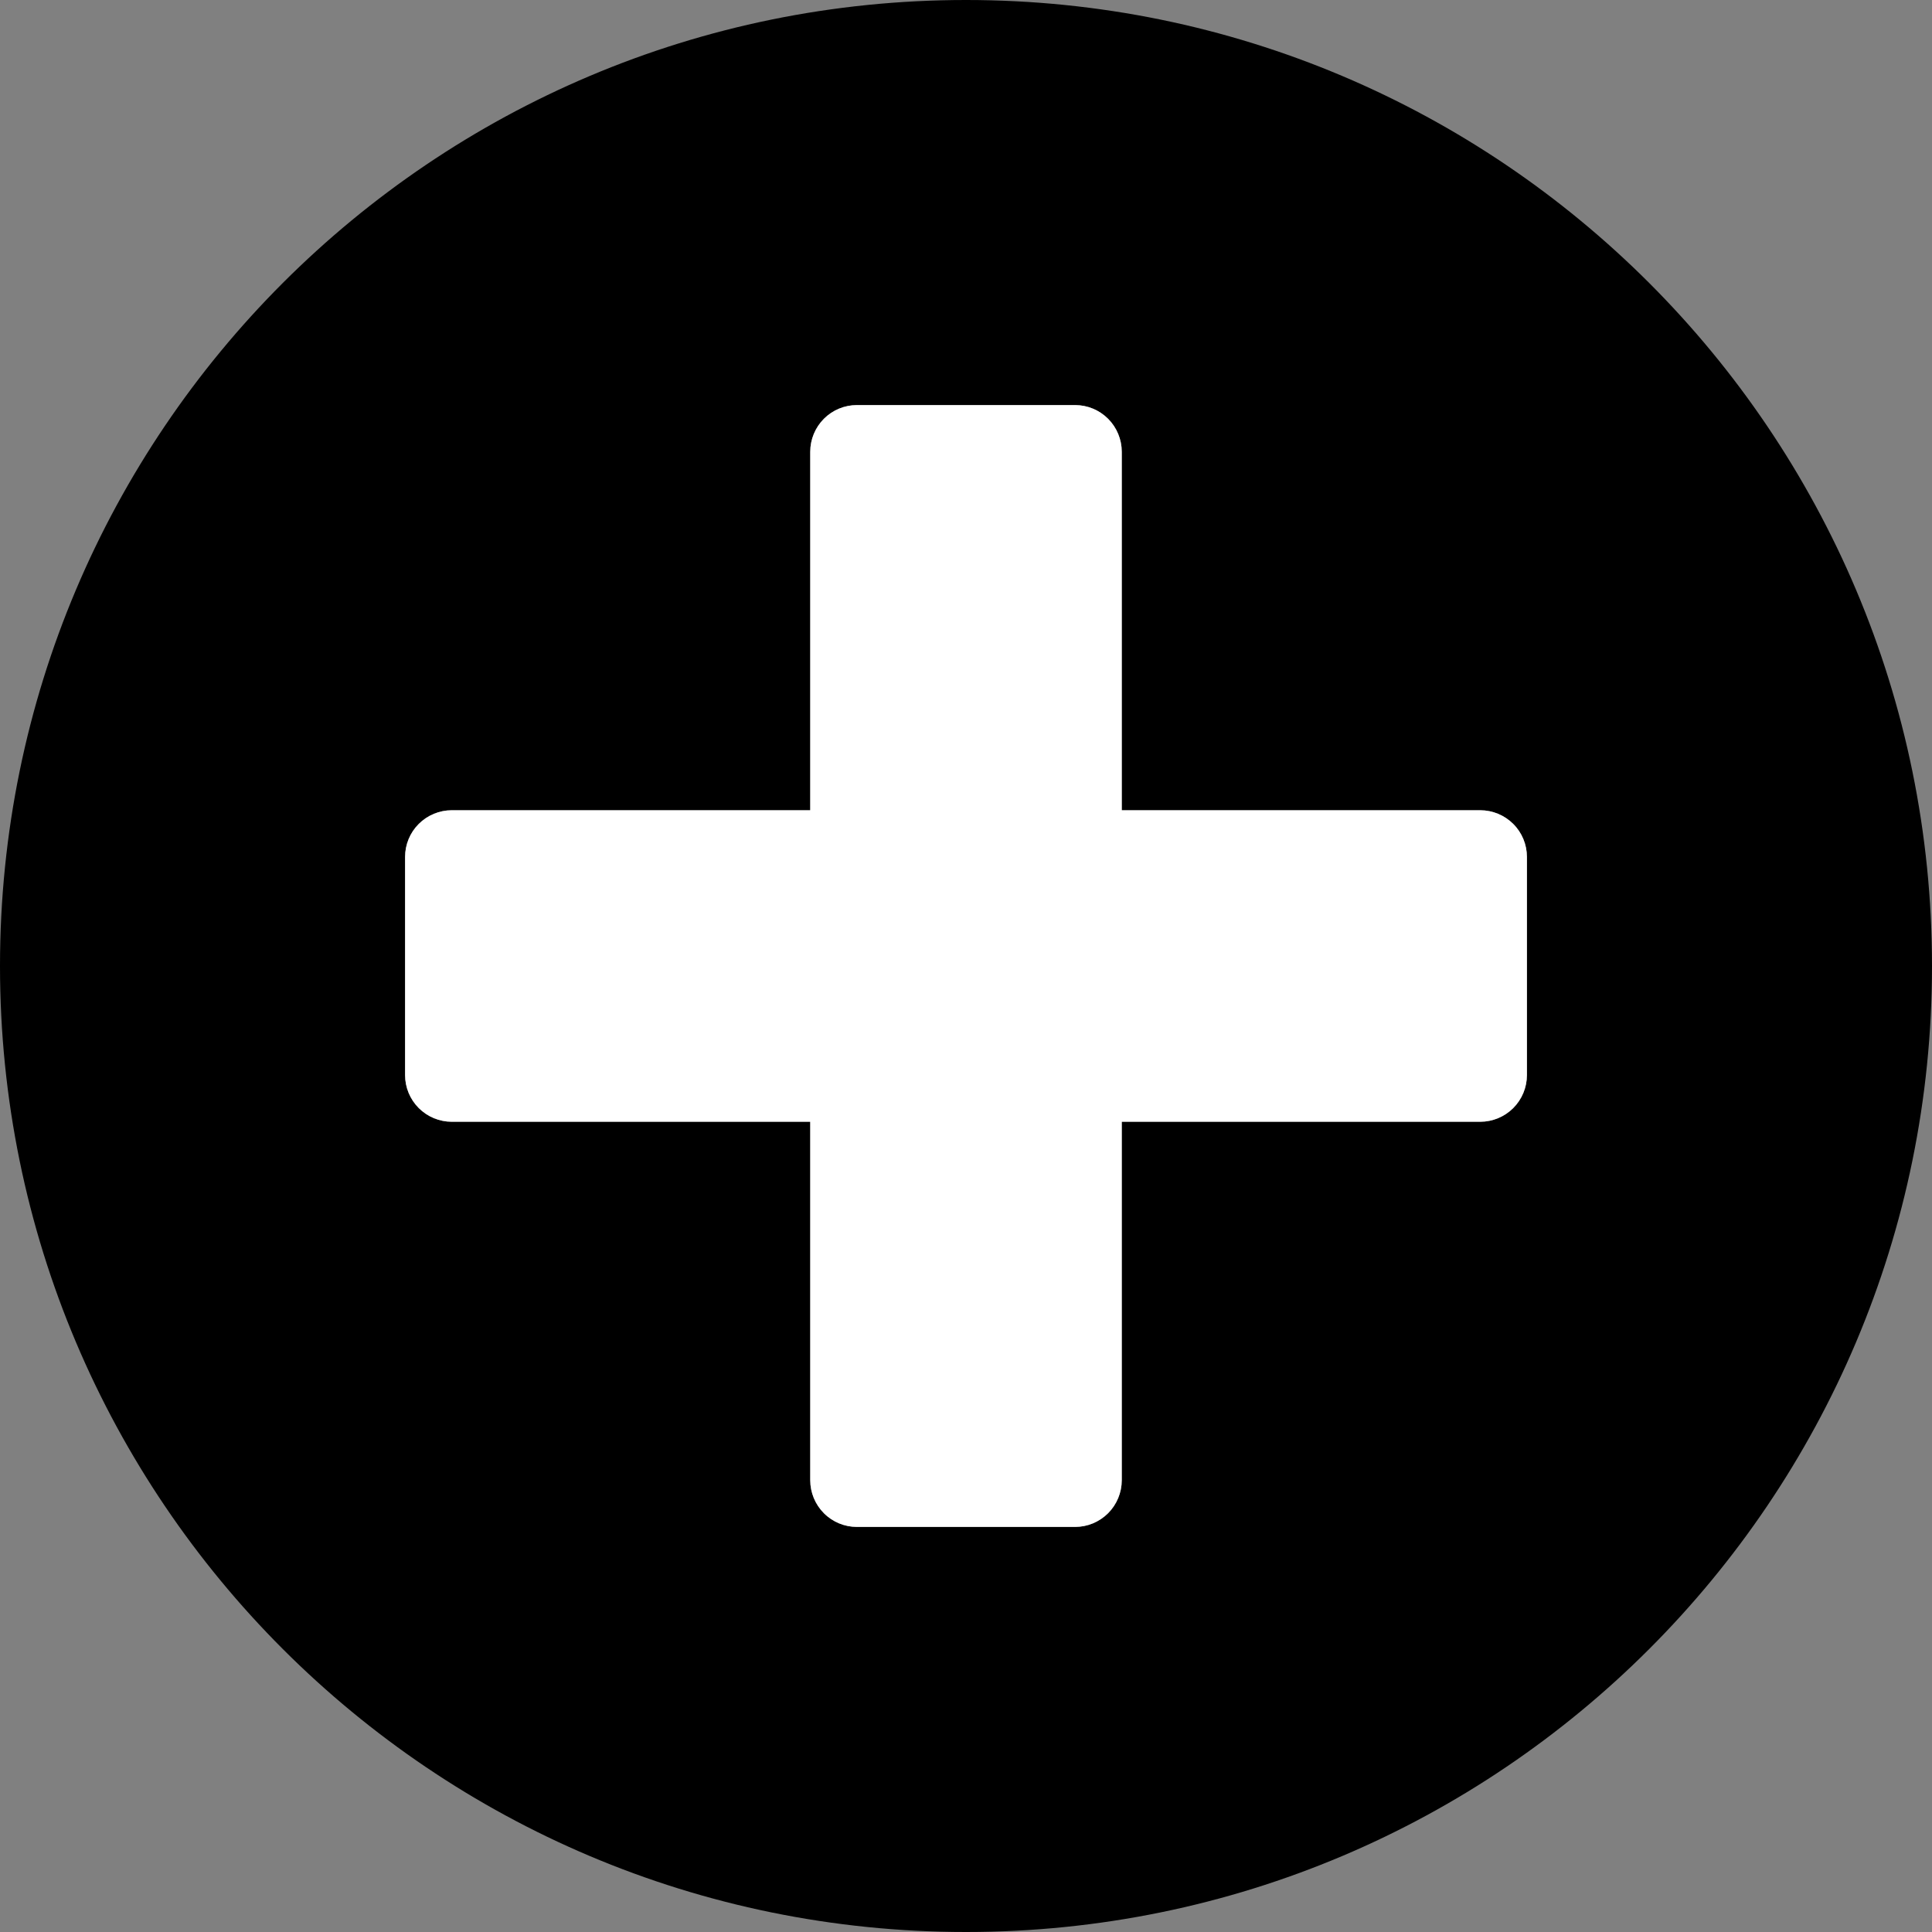 <svg width="24" height="24" viewBox="0 0 24 24" fill="none" color="#fff" xmlns="http://www.w3.org/2000/svg">
    <rect x="0" y="0" width="24" height="24" fill="#808080" stroke="none"/>
    <path
        d="M12 0C5.371 0 0 5.371 0 12C0 18.629 5.371 24 12 24C18.629 24 24 18.629 24 12C24 5.371 18.629 0 12 0ZM18.968 13.355C18.968 13.509 18.907 13.656 18.798 13.765C18.689 13.874 18.541 13.935 18.387 13.935H13.935V18.387C13.935 18.541 13.874 18.689 13.765 18.798C13.656 18.907 13.509 18.968 13.355 18.968H10.645C10.491 18.968 10.344 18.907 10.235 18.798C10.126 18.689 10.065 18.541 10.065 18.387V13.935H5.613C5.459 13.935 5.311 13.874 5.202 13.765C5.093 13.656 5.032 13.509 5.032 13.355V10.645C5.032 10.491 5.093 10.344 5.202 10.235C5.311 10.126 5.459 10.065 5.613 10.065H10.065V5.613C10.065 5.459 10.126 5.311 10.235 5.202C10.344 5.093 10.491 5.032 10.645 5.032H13.355C13.509 5.032 13.656 5.093 13.765 5.202C13.874 5.311 13.935 5.459 13.935 5.613V10.065H18.387C18.541 10.065 18.689 10.126 18.798 10.235C18.907 10.344 18.968 10.491 18.968 10.645V13.355Z"
        fill="#000" />
    <path
        d="M18.968 13.355C18.968 13.509 18.907 13.656 18.798 13.765C18.689 13.874 18.541 13.935 18.387 13.935H13.935V18.387C13.935 18.541 13.874 18.689 13.765 18.798C13.656 18.907 13.509 18.968 13.355 18.968H10.645C10.491 18.968 10.343 18.907 10.235 18.798C10.126 18.689 10.065 18.541 10.065 18.387V13.935H5.613C5.459 13.935 5.311 13.874 5.202 13.765C5.093 13.656 5.032 13.509 5.032 13.355V10.645C5.032 10.491 5.093 10.343 5.202 10.235C5.311 10.126 5.459 10.065 5.613 10.065H10.065V5.613C10.065 5.459 10.126 5.311 10.235 5.202C10.343 5.093 10.491 5.032 10.645 5.032H13.355C13.509 5.032 13.656 5.093 13.765 5.202C13.874 5.311 13.935 5.459 13.935 5.613V10.065H18.387C18.541 10.065 18.689 10.126 18.798 10.235C18.907 10.343 18.968 10.491 18.968 10.645V13.355Z"
        fill="currentColor" />
</svg>